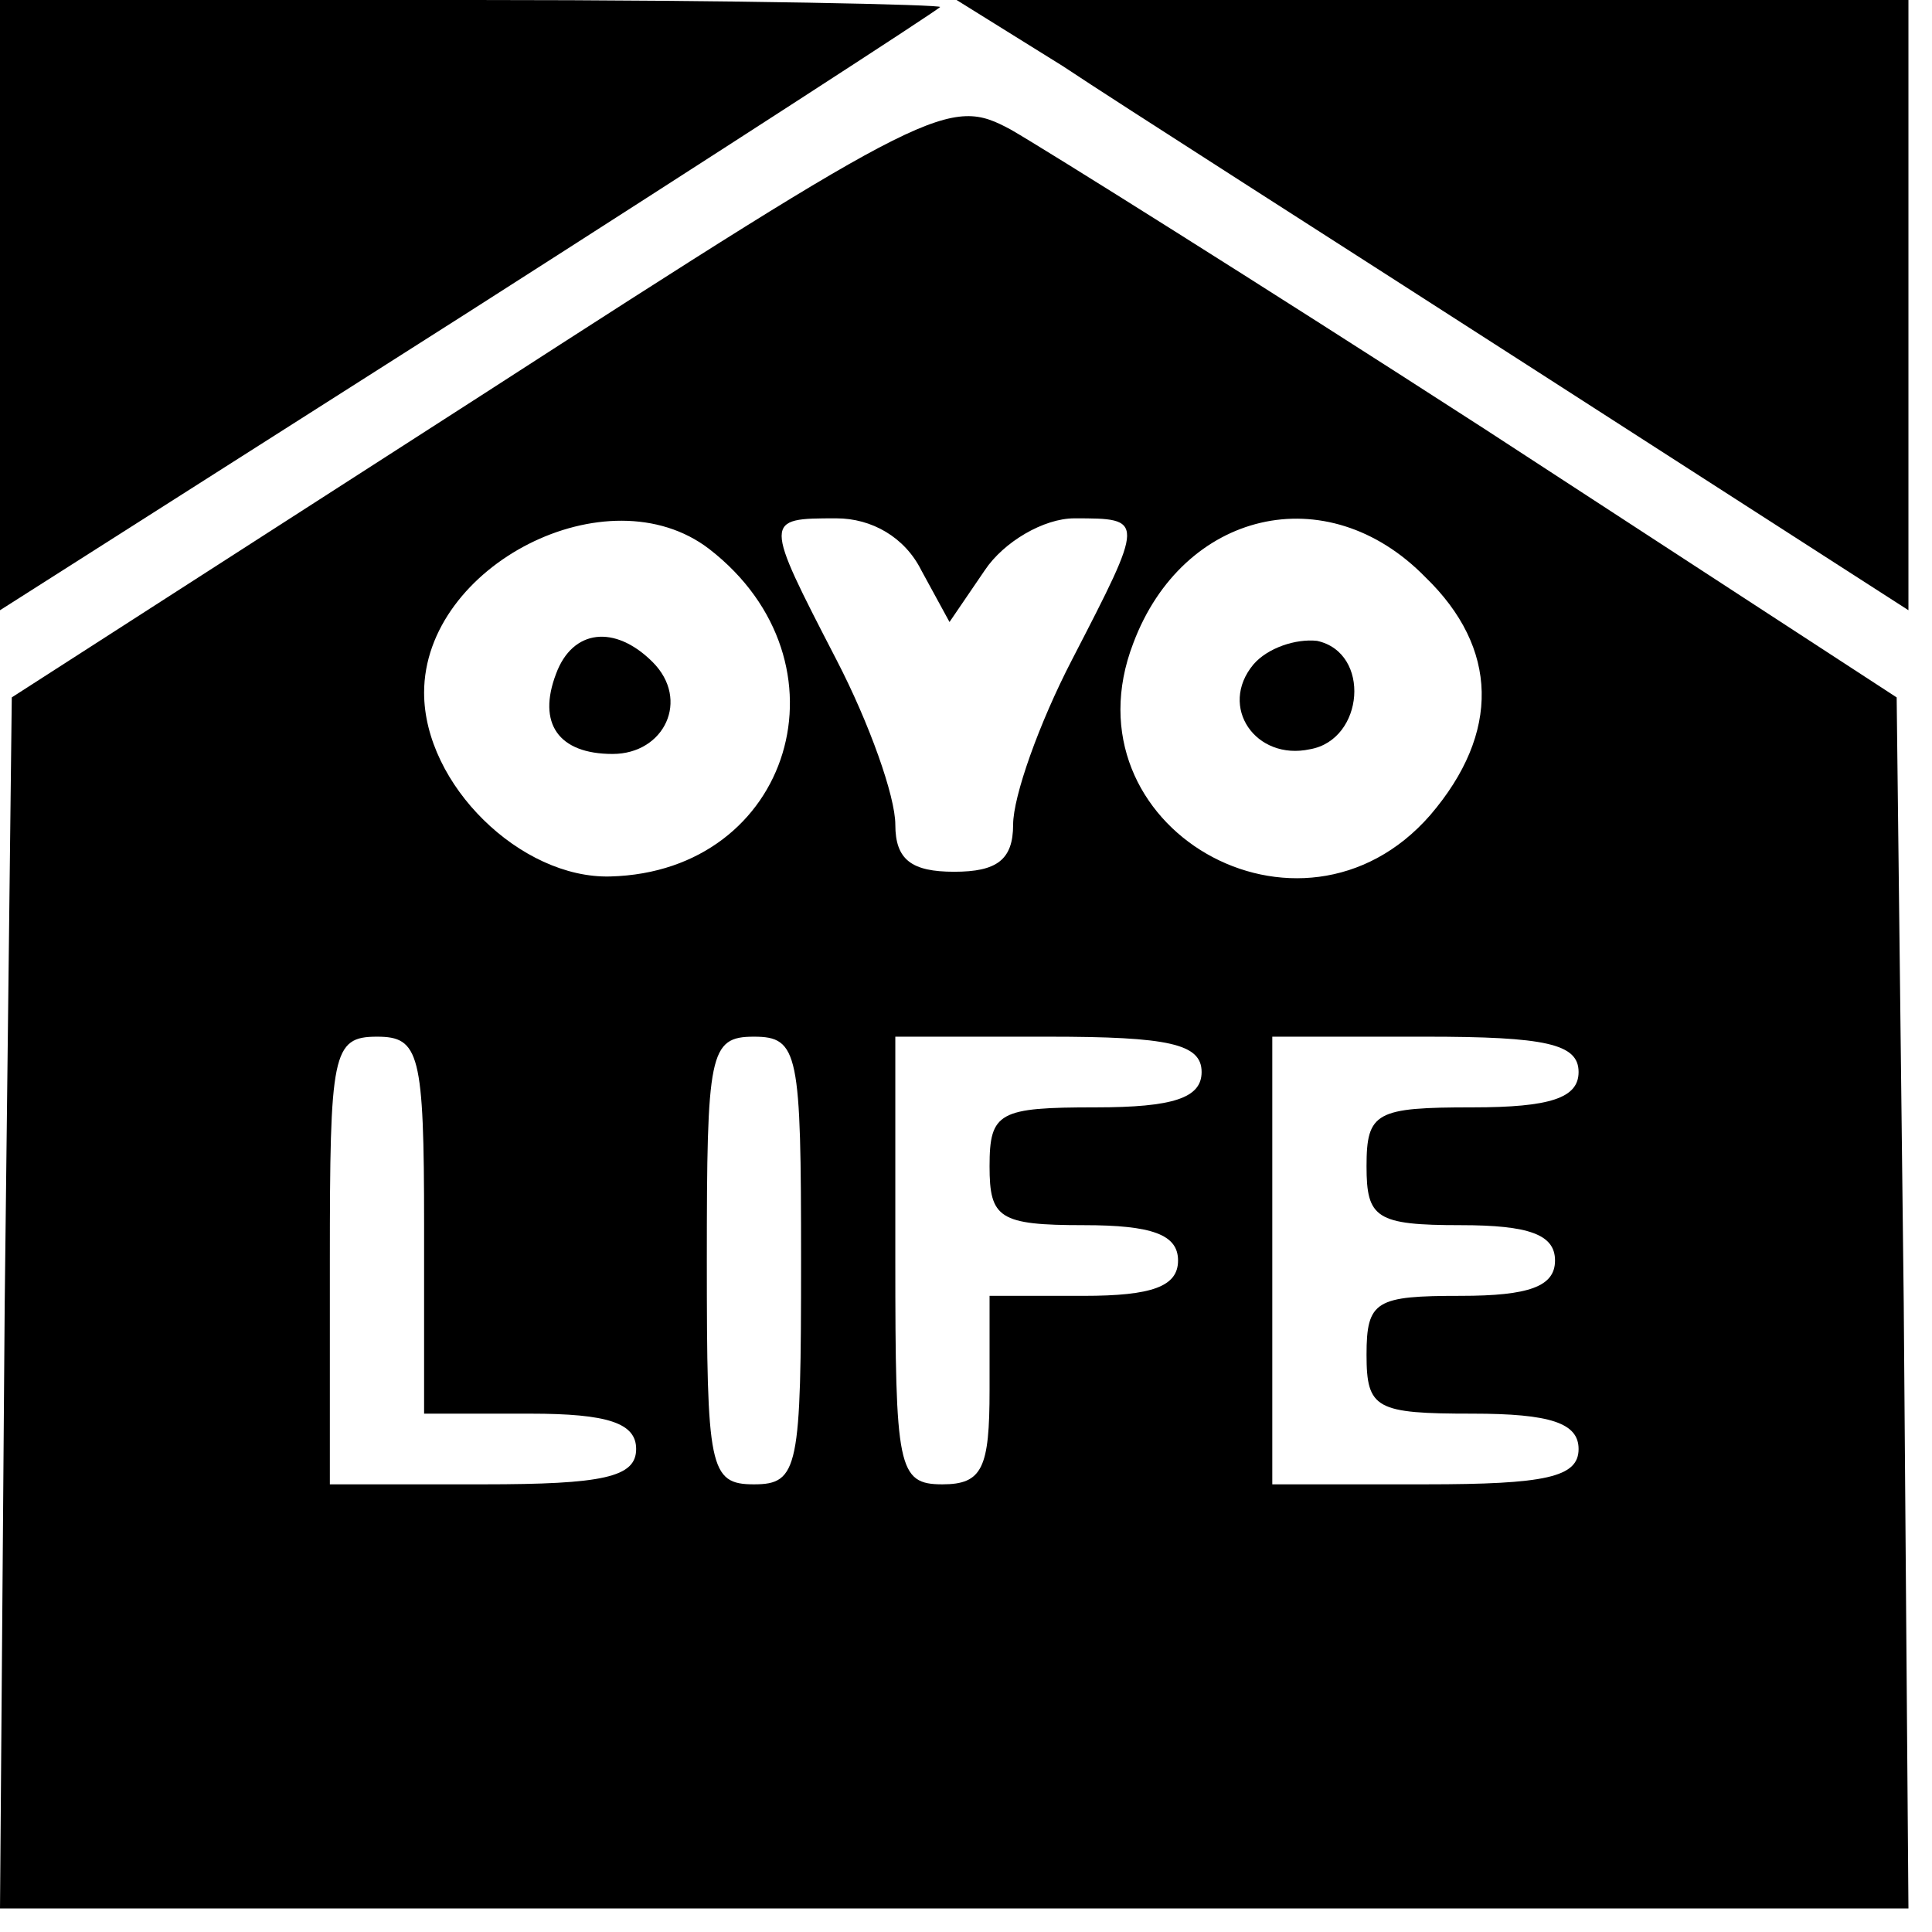 <?xml version="1.0" standalone="no"?>
<!DOCTYPE svg PUBLIC "-//W3C//DTD SVG 20010904//EN"
 "http://www.w3.org/TR/2001/REC-SVG-20010904/DTD/svg10.dtd">
<svg version="1.0" xmlns="http://www.w3.org/2000/svg"
 width="82pt" height="82pt" viewBox="0 0 82 82"
 preserveAspectRatio="xMidYMid meet">
<g transform="translate(0,82) scale(0.1,-0.1)"
fill="#000000" stroke="none">
<path d="M0 690 l0 -129 198 126 c108 69 199 128 201 130 2 1 -86 3 -197 3
l-202 0 0 -130z"/>
<path d="M451 792 c24 -16 115 -74 202 -130 l157 -101 0 129 0 130 -202 0
-202 0 45 -28z"/>
<path d="M204 652 l-199 -128 -3 -257 -2 -257 405 0 405 0 -2 257 -3 257 -175
114 c-96 62 -187 119 -201 127 -26 14 -33 11 -225 -113z m97 -65 c62 -48 35
-137 -42 -139 -38 -1 -79 39 -79 78 0 54 78 94 121 61z m90 -9 l12 -22 15 22
c8 12 25 22 38 22 30 0 30 0 -1 -60 -14 -27 -25 -58 -25 -70 0 -15 -7 -20 -25
-20 -18 0 -25 5 -25 20 0 12 -11 43 -25 70 -31 60 -31 60 0 60 15 0 29 -8 36
-22z m214 -3 c31 -30 32 -66 2 -101 -55 -63 -156 -5 -126 73 21 56 82 71 124
28z m-425 -275 l0 -80 45 0 c33 0 45 -4 45 -15 0 -12 -14 -15 -65 -15 l-65 0
0 95 c0 88 1 95 20 95 18 0 20 -7 20 -80z m160 -15 c0 -88 -1 -95 -20 -95 -19
0 -20 7 -20 95 0 88 1 95 20 95 19 0 20 -7 20 -95z m170 80 c0 -11 -12 -15
-45 -15 -41 0 -45 -2 -45 -25 0 -22 4 -25 40 -25 29 0 40 -4 40 -15 0 -11 -11
-15 -40 -15 l-40 0 0 -40 c0 -33 -3 -40 -20 -40 -19 0 -20 7 -20 95 l0 95 65
0 c51 0 65 -3 65 -15z m160 0 c0 -11 -12 -15 -45 -15 -41 0 -45 -2 -45 -25 0
-22 4 -25 40 -25 29 0 40 -4 40 -15 0 -11 -11 -15 -40 -15 -36 0 -40 -2 -40
-25 0 -23 4 -25 45 -25 33 0 45 -4 45 -15 0 -12 -14 -15 -65 -15 l-65 0 0 95
0 95 65 0 c51 0 65 -3 65 -15z"/>
<path d="M236 534 c-8 -21 1 -34 24 -34 22 0 33 23 17 39 -16 16 -34 14 -41
-5z"/>
<path d="M532 538 c-15 -18 1 -41 24 -36 23 4 26 41 3 46 -9 1 -21 -3 -27 -10z"/>
</g>
</svg>
